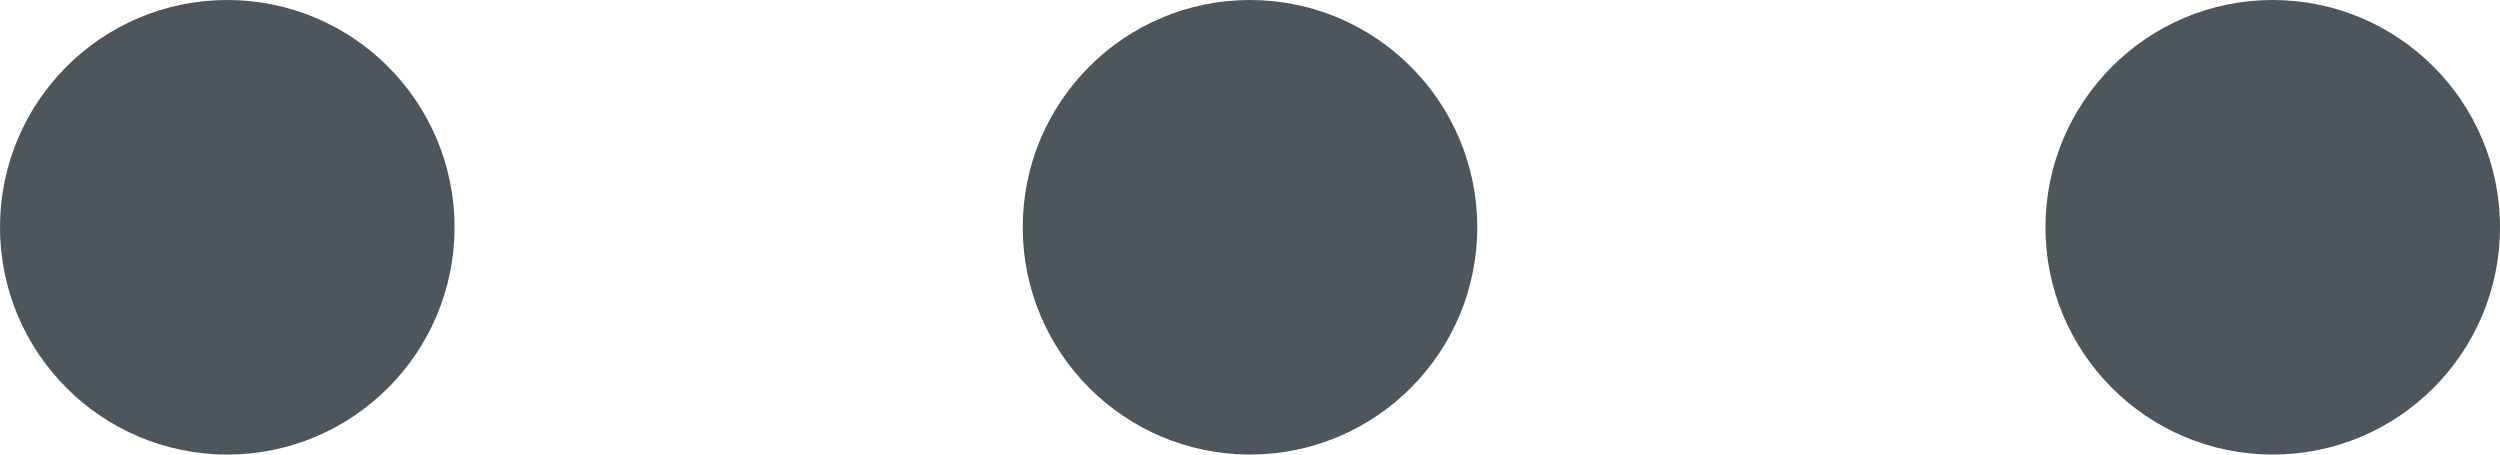 <svg xmlns="http://www.w3.org/2000/svg" width="22" height="4" viewBox="0 0 22 4">
  <g id="Group_6749" data-name="Group 6749" transform="translate(-1344 -679)">
    <circle id="Ellipse_288" data-name="Ellipse 288" cx="2" cy="2" r="2" transform="translate(1344 679)" fill="#4c565c"/>
    <circle id="Ellipse_289" data-name="Ellipse 289" cx="2" cy="2" r="2" transform="translate(1353 679)" fill="#4c565c"/>
    <circle id="Ellipse_290" data-name="Ellipse 290" cx="2" cy="2" r="2" transform="translate(1362 679)" fill="#4c565c"/>
  </g>
</svg>